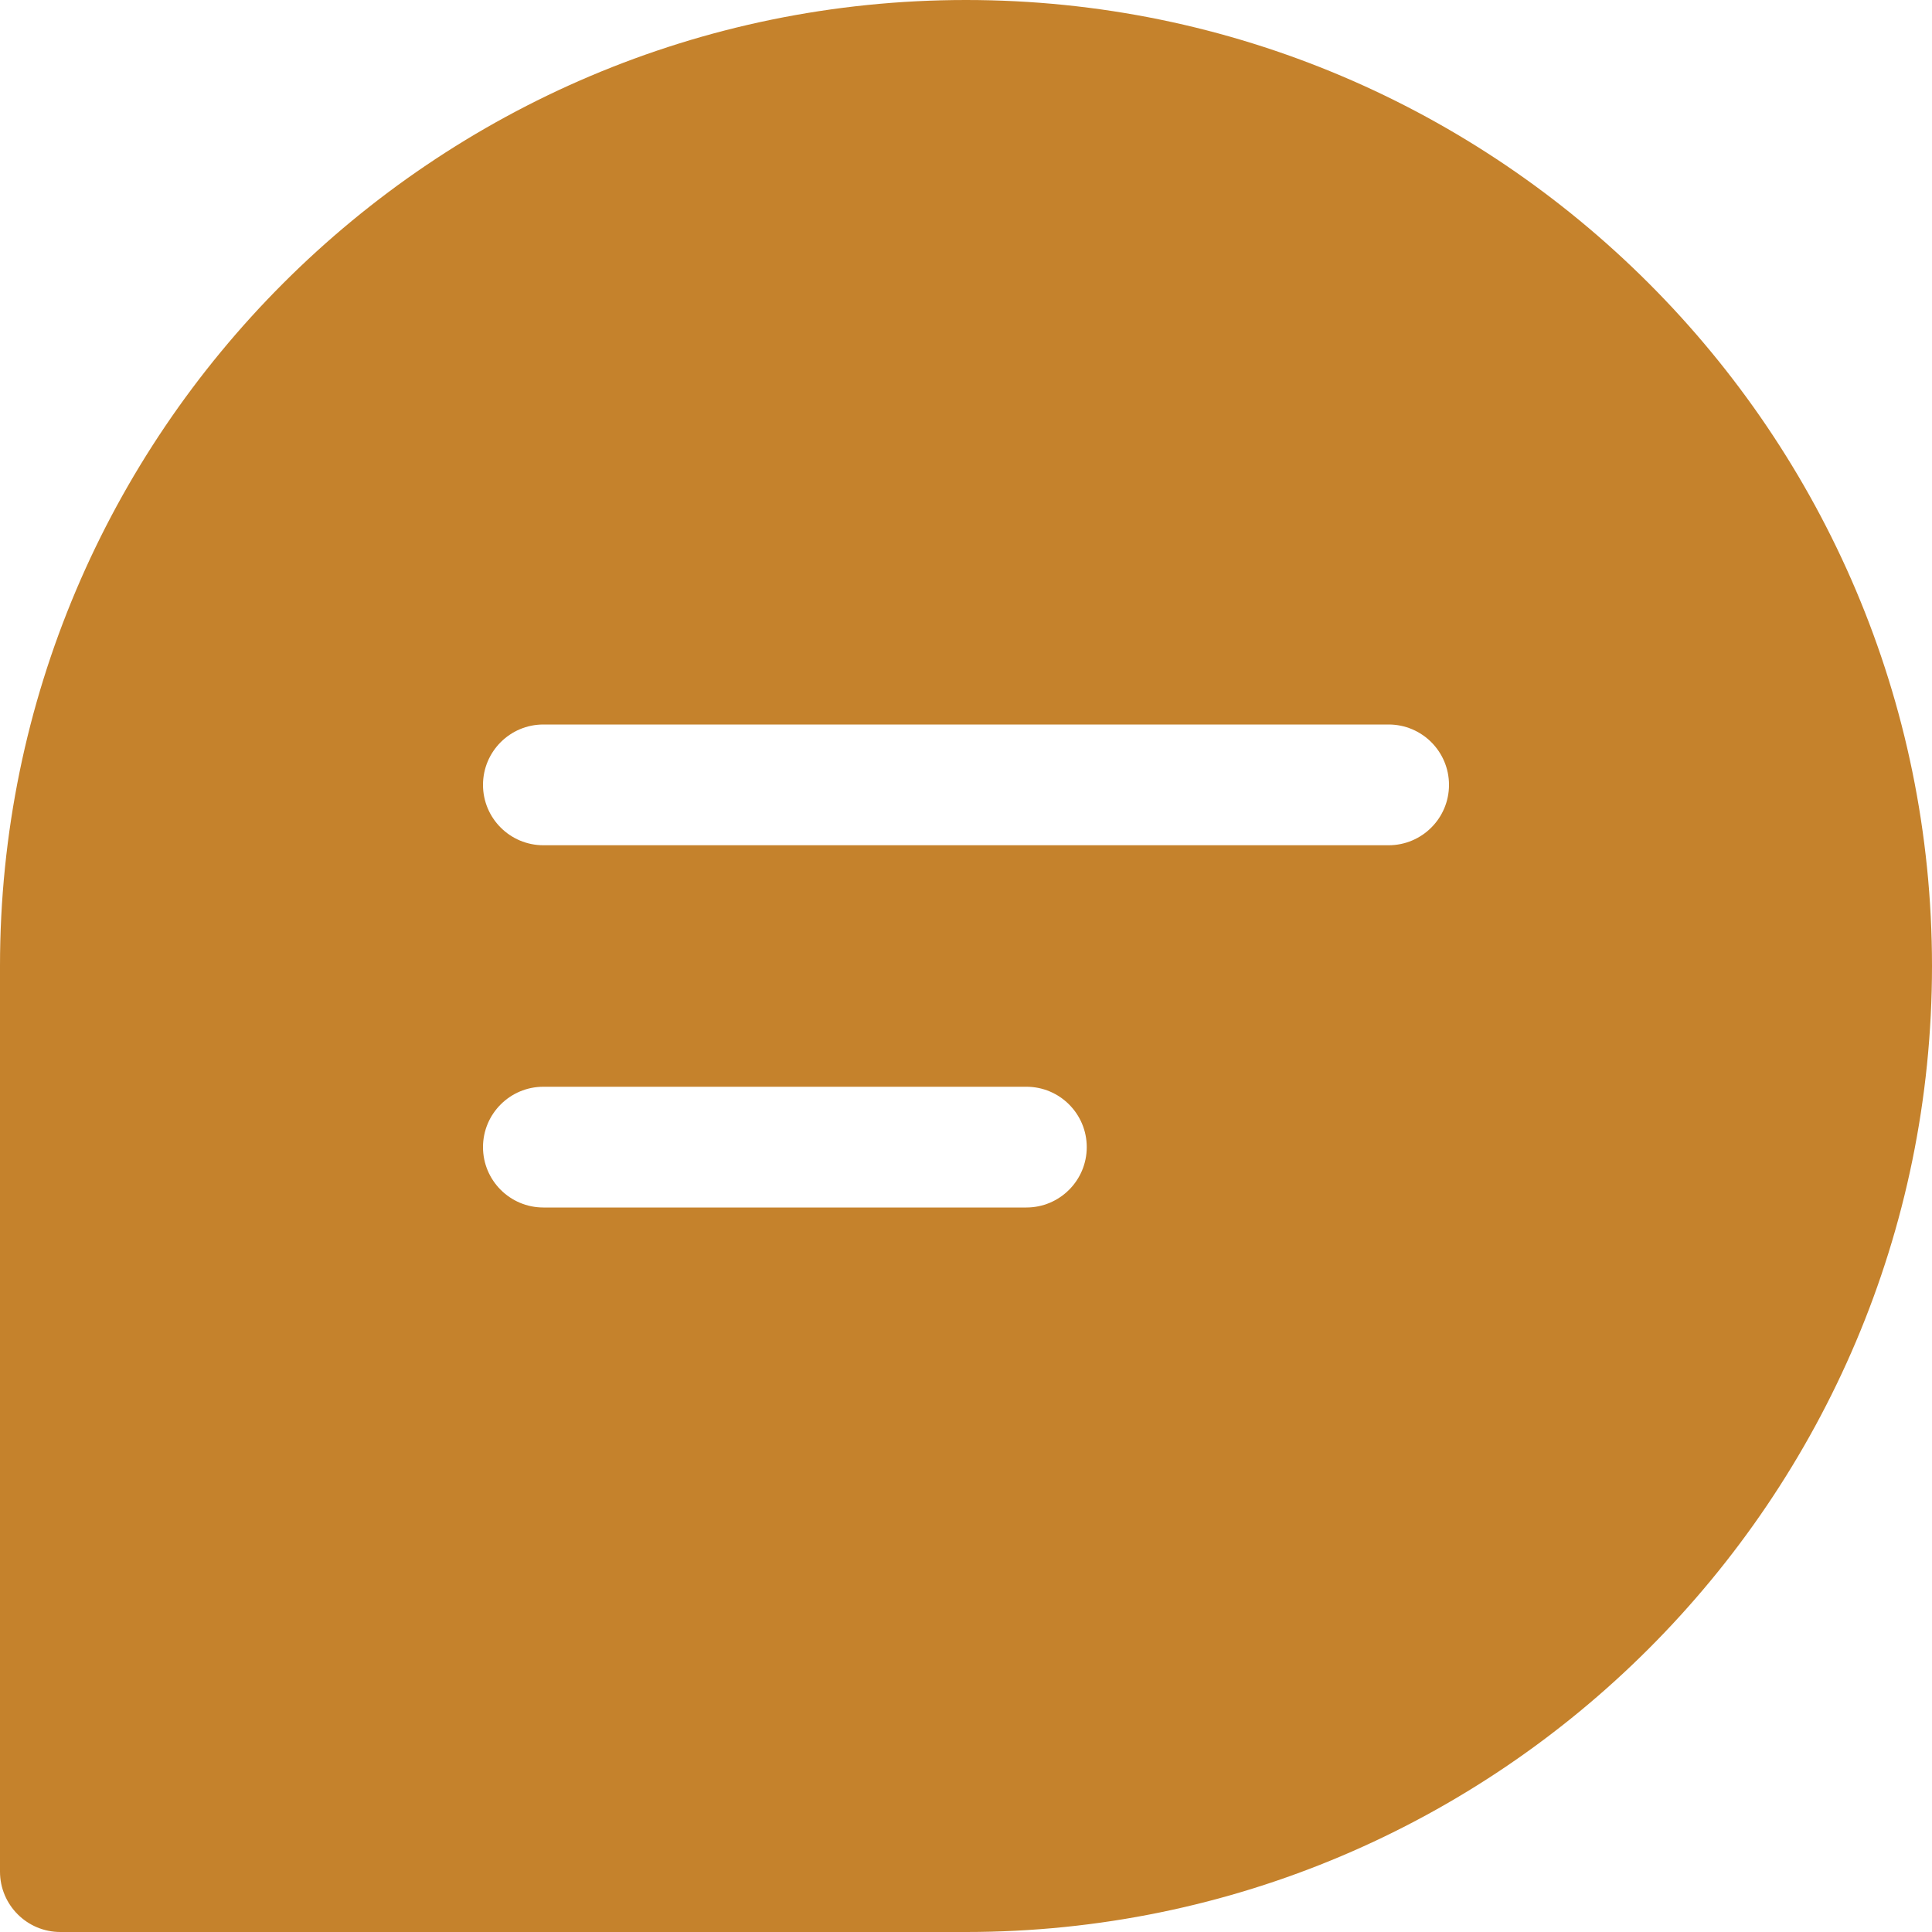 <svg width="24" height="24" viewBox="0 0 24 24" fill="none" xmlns="http://www.w3.org/2000/svg">
<path d="M12 0C5.383 0 0 5.383 0 12V23.25C0 23.664 0.336 24 0.75 24H12C18.616 24 24 18.616 24 12C24 5.383 18.616 0 12 0ZM12.75 15H6.75C6.336 15 6 14.664 6 14.25C6 13.836 6.336 13.5 6.75 13.5H12.75C13.164 13.5 13.5 13.836 13.5 14.25C13.5 14.664 13.164 15 12.75 15ZM17.25 10.5H6.75C6.336 10.5 6 10.164 6 9.75C6 9.336 6.336 9 6.75 9H17.25C17.664 9 18 9.336 18 9.75C18 10.164 17.664 10.5 17.25 10.5Z" fill="#C5822C"/>
</svg>
